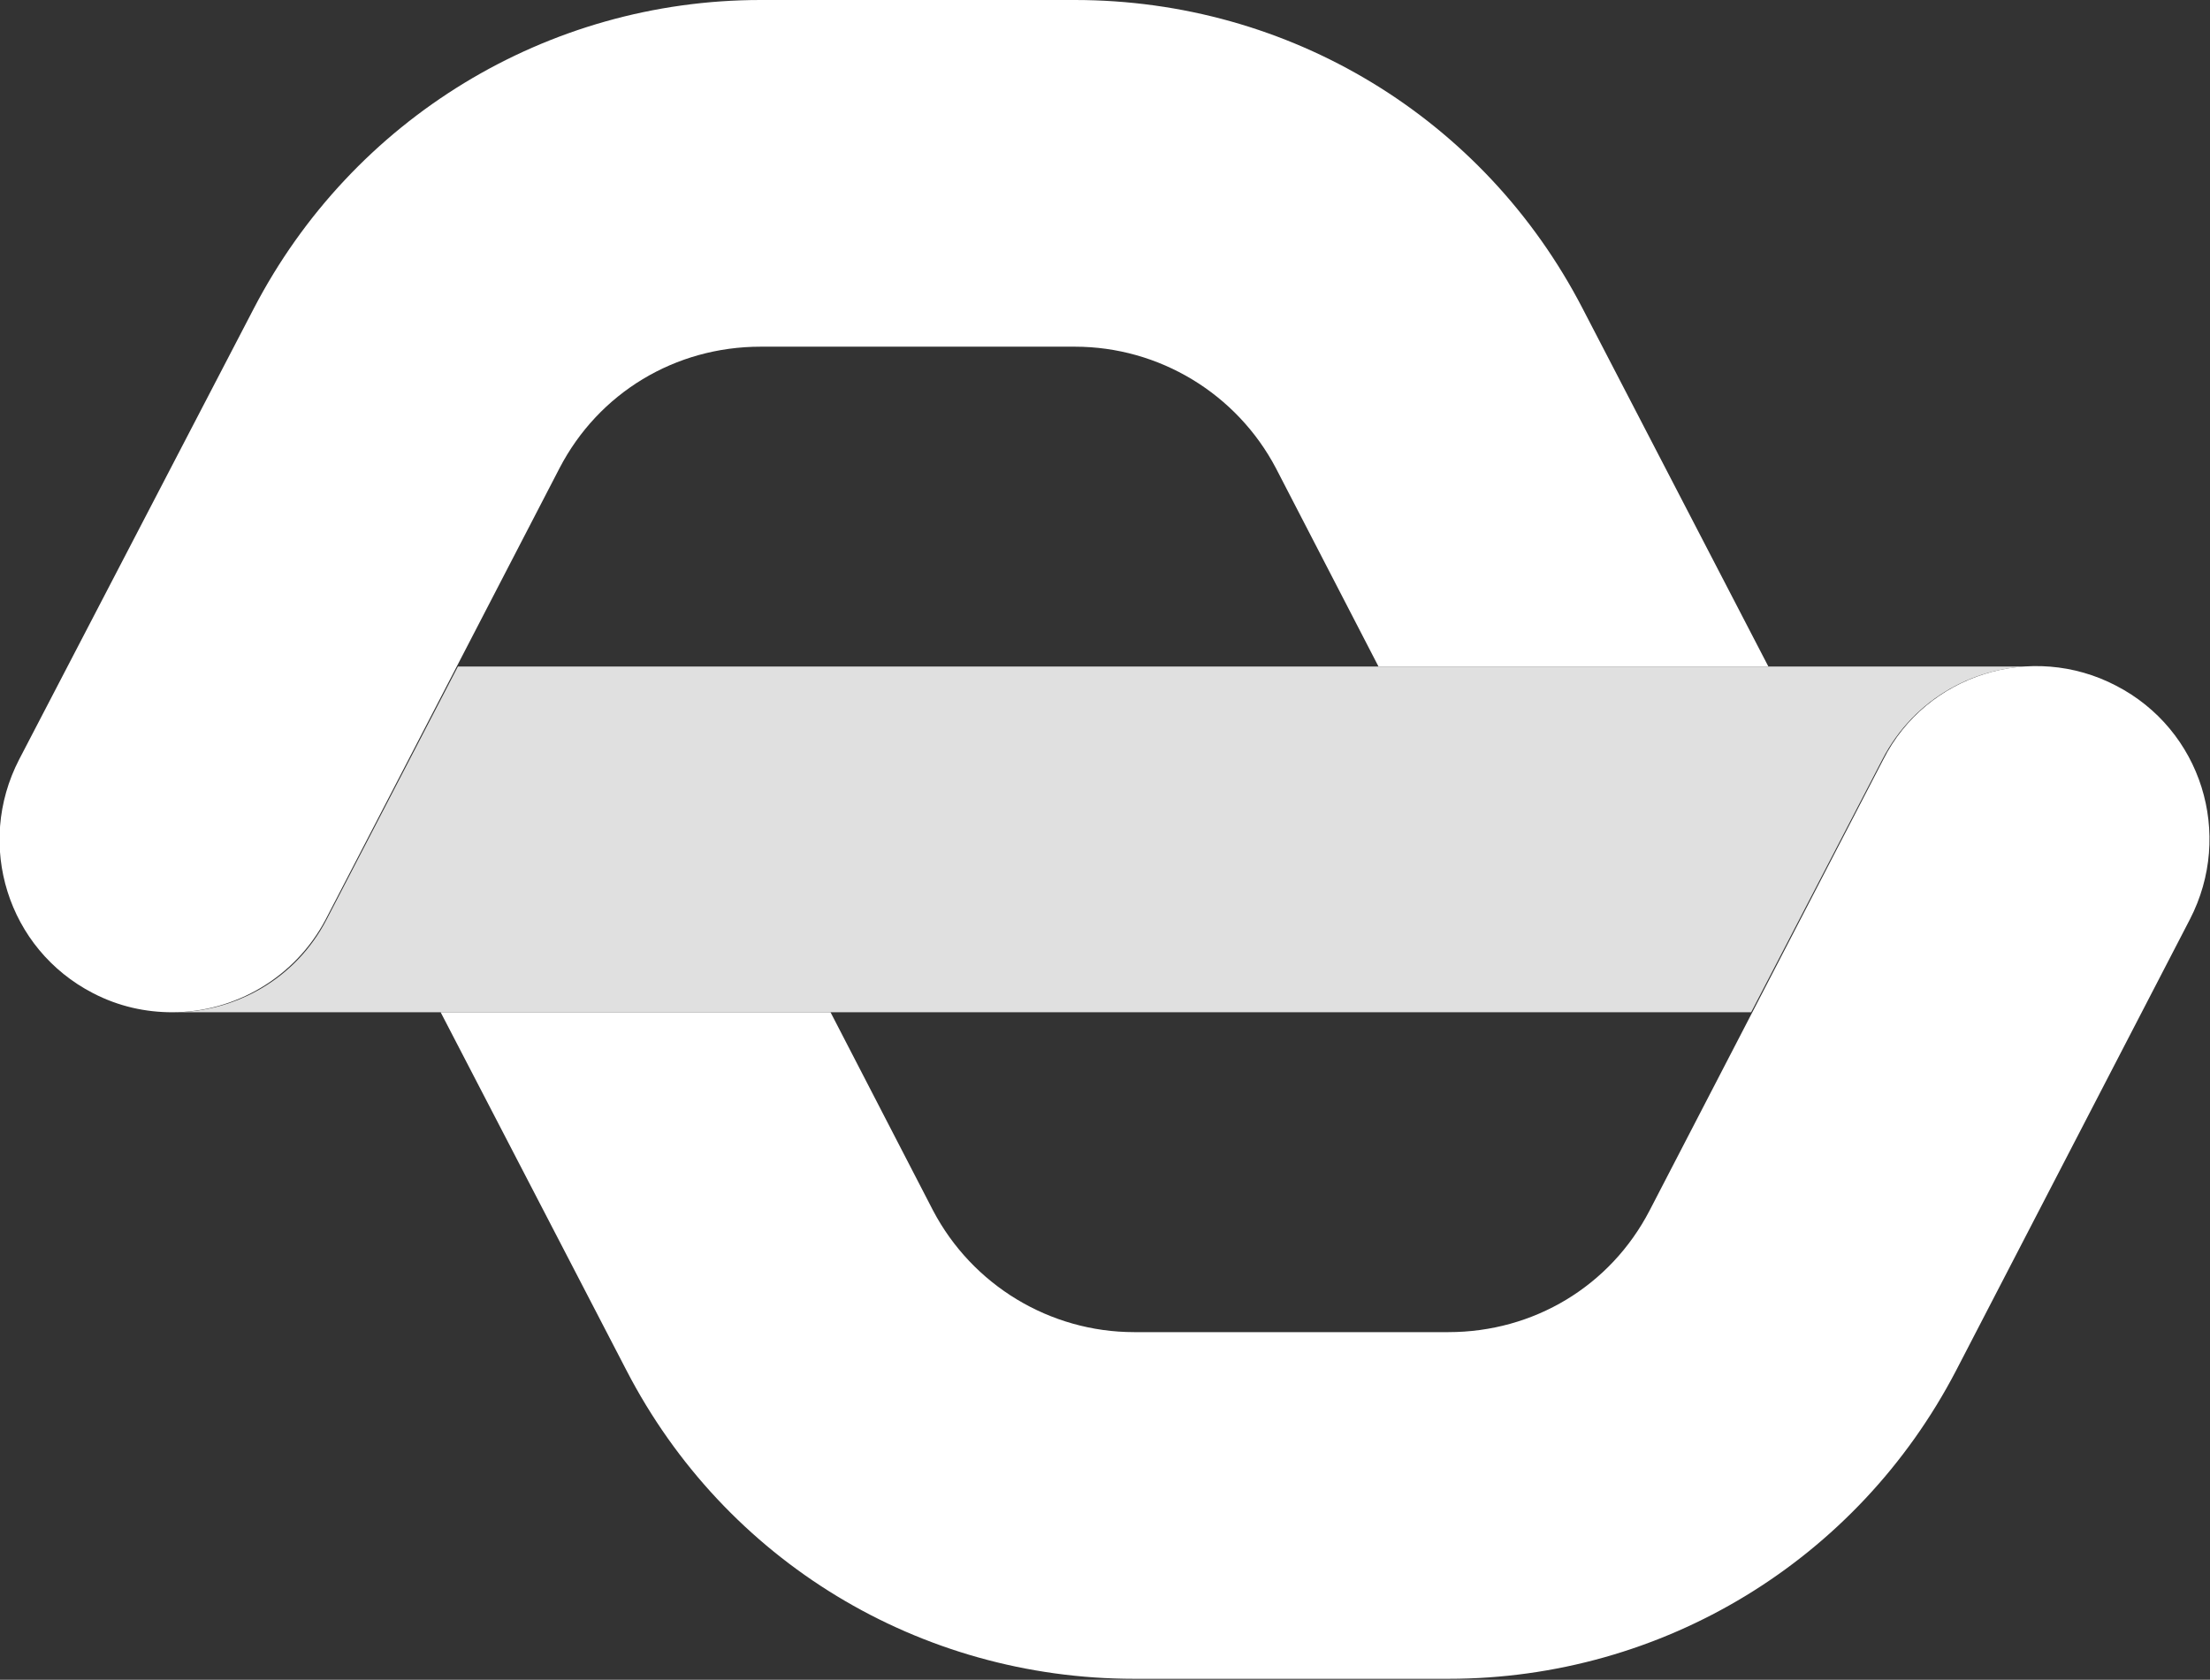 <?xml version="1.0" encoding="UTF-8"?><svg id="Layer_1" xmlns="http://www.w3.org/2000/svg" viewBox="0 0 23.07 17.54"><rect x="0" y="0" width="23.07" height="17.54" fill="#333333" stroke="none"/><path d="M9.31,6.96h-4.53l-1.37,2.64c-.32.62-.95.97-1.6.97h16.47l1.37-2.64c.33-.64.99-1,1.67-.97-.02,0-.04,0-.06,0h-11.95Z" fill="#e0e0e0"/><path d="M13.32,4.89l1.07,2.07h4.07l-1.94-3.74c-1.03-1.99-3.06-3.22-5.3-3.22h-3.28C5.71,0,3.68,1.24,2.65,3.22L.2,7.93c-.46.89-.12,1.98.77,2.44.27.14.55.2.83.2.65,0,1.28-.36,1.6-.97l2.44-4.71c.41-.79,1.21-1.27,2.1-1.27h3.28c.88,0,1.69.49,2.1,1.27h0Z" fill="#fff"/><path d="M22.09,7.16c-.88-.46-1.98-.12-2.43.77l-2.44,4.71c-.41.79-1.21,1.27-2.1,1.27h-3.28c-.88,0-1.69-.49-2.1-1.27l-1.07-2.07h-4.07l1.94,3.74c1.03,1.99,3.06,3.22,5.3,3.22h3.28c2.24,0,4.27-1.24,5.3-3.22l2.44-4.71c.46-.89.12-1.98-.77-2.44h0Z" fill="#fff"/></svg>